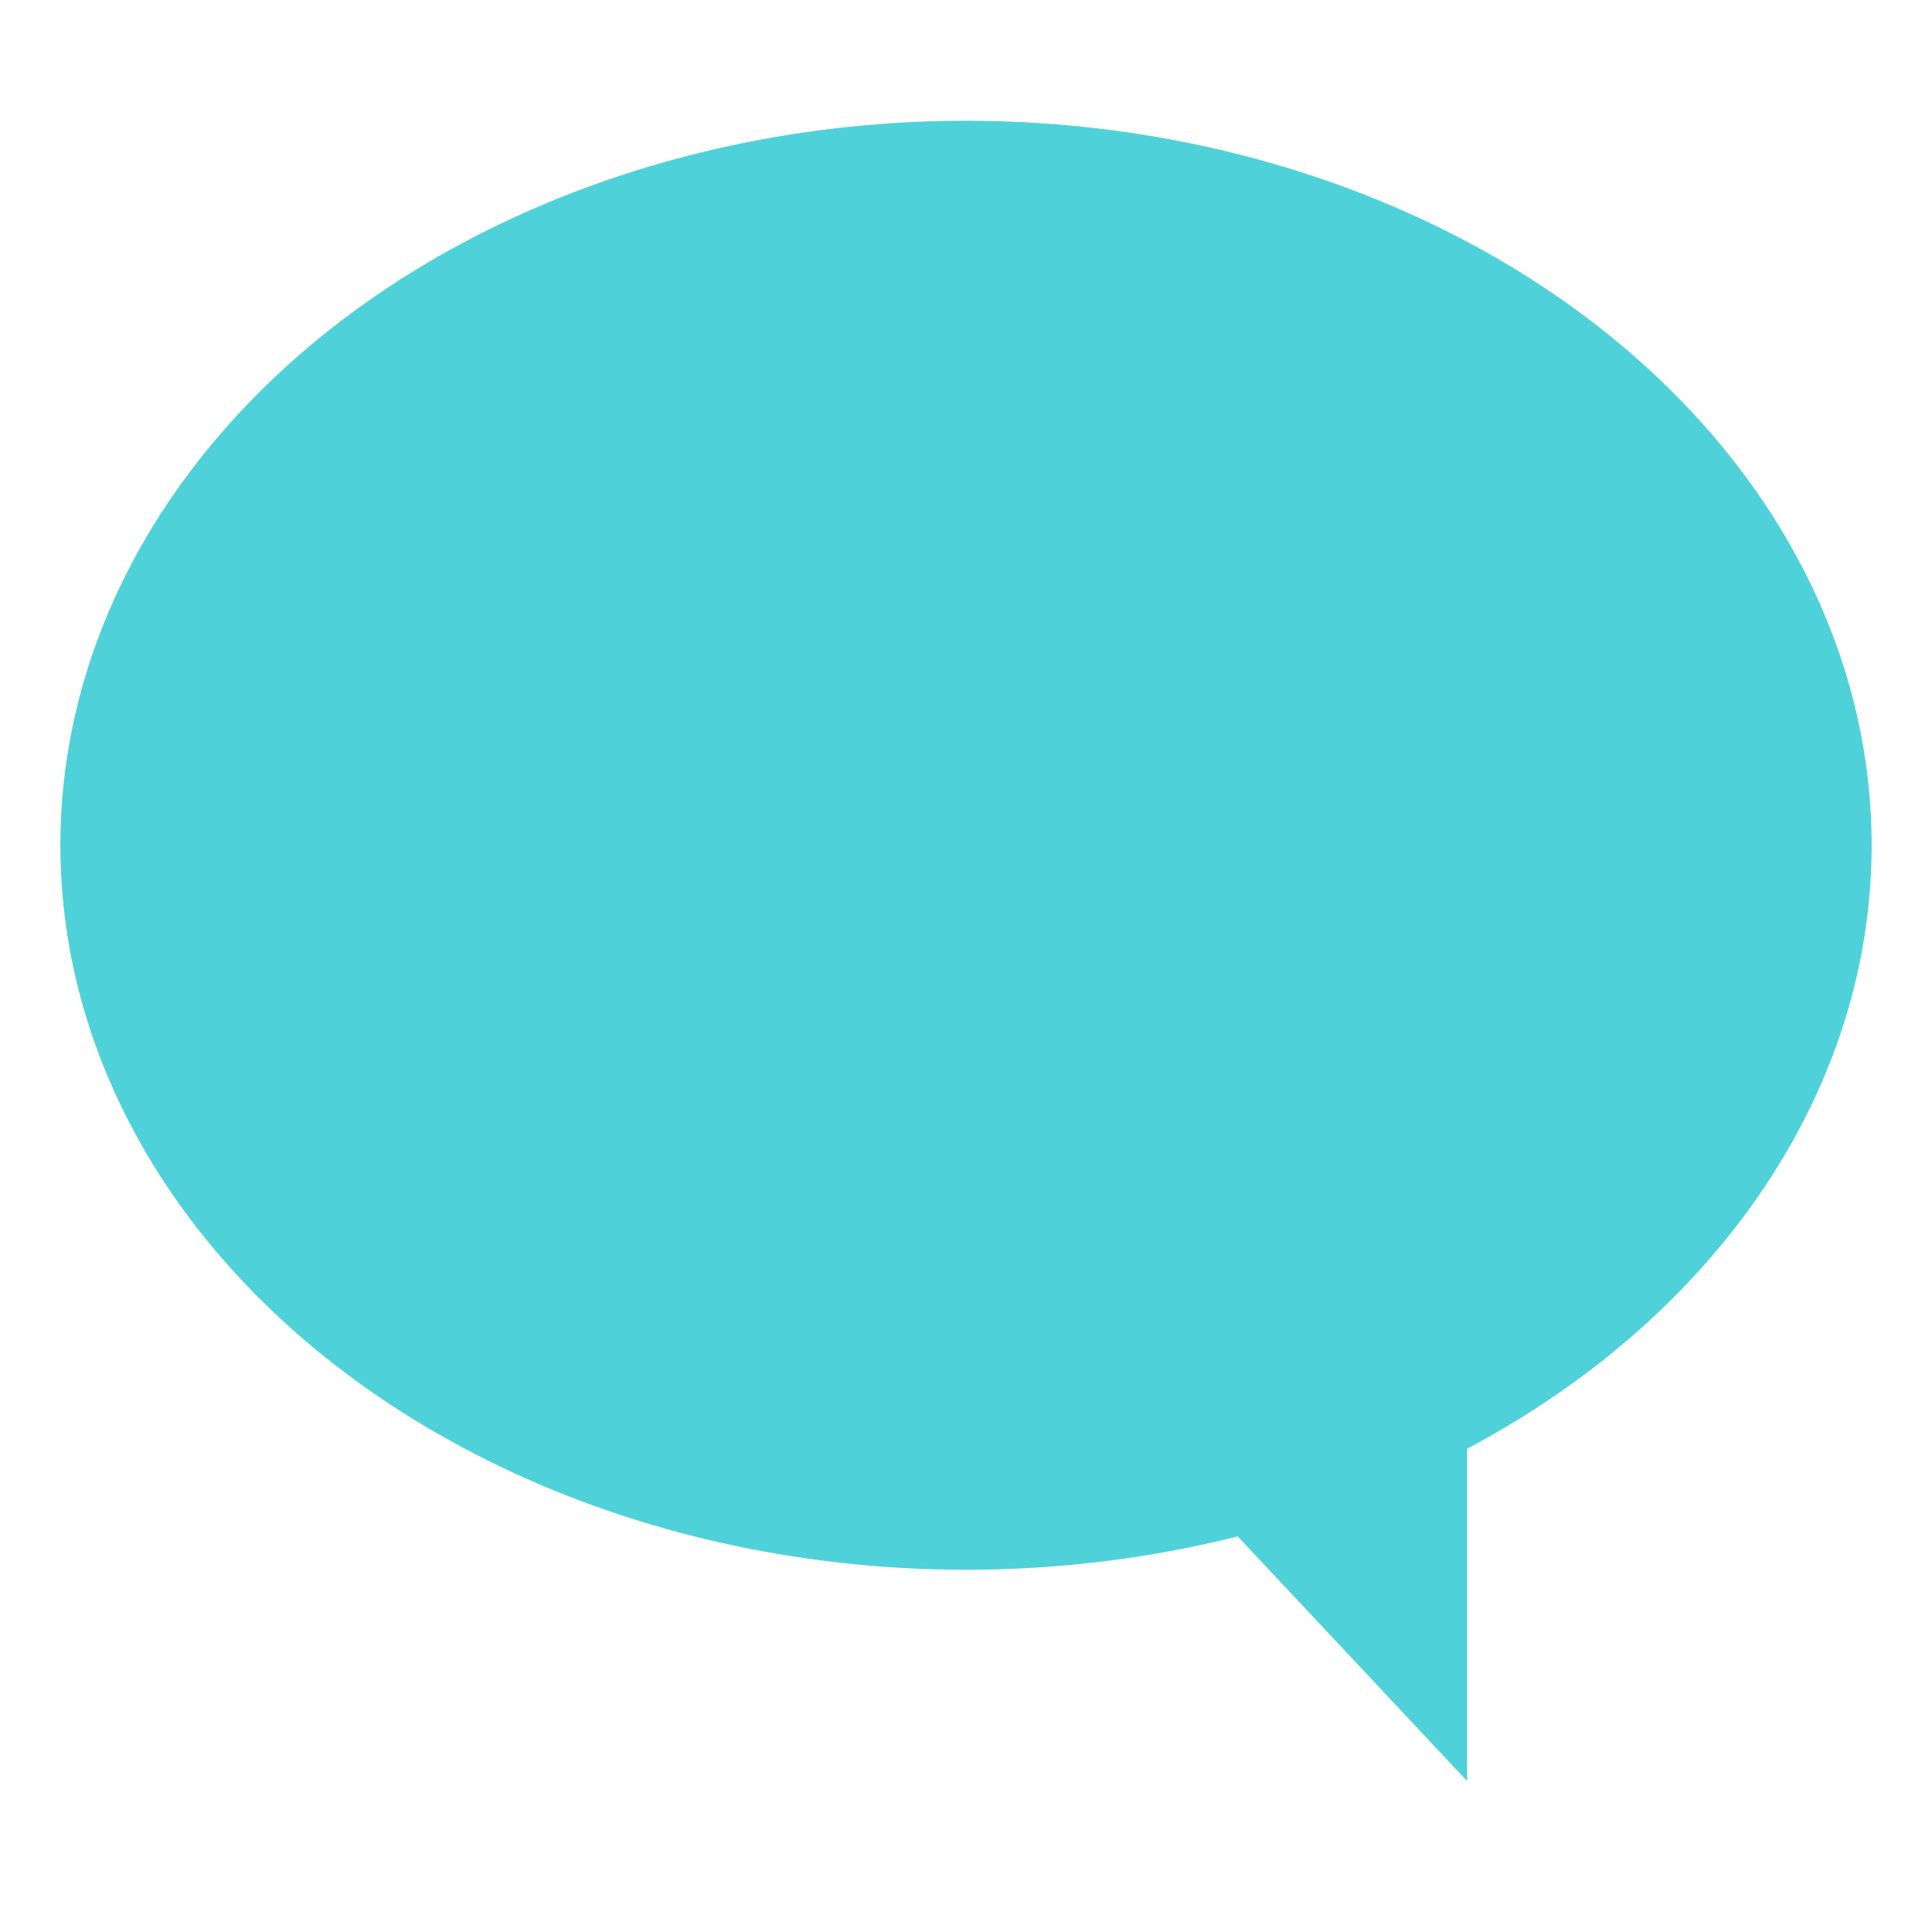 <svg xmlns="http://www.w3.org/2000/svg" viewBox="0 0 64 64">
    <title>left speech bubble</title>
	<path fill="#4fd1d9" d="M 48.6,47.8 V 59 L 38.1,47.8 z"/>
	<ellipse fill="#4fd1d9" cx="32" cy="28" rx="30" ry="24"/>
</svg>